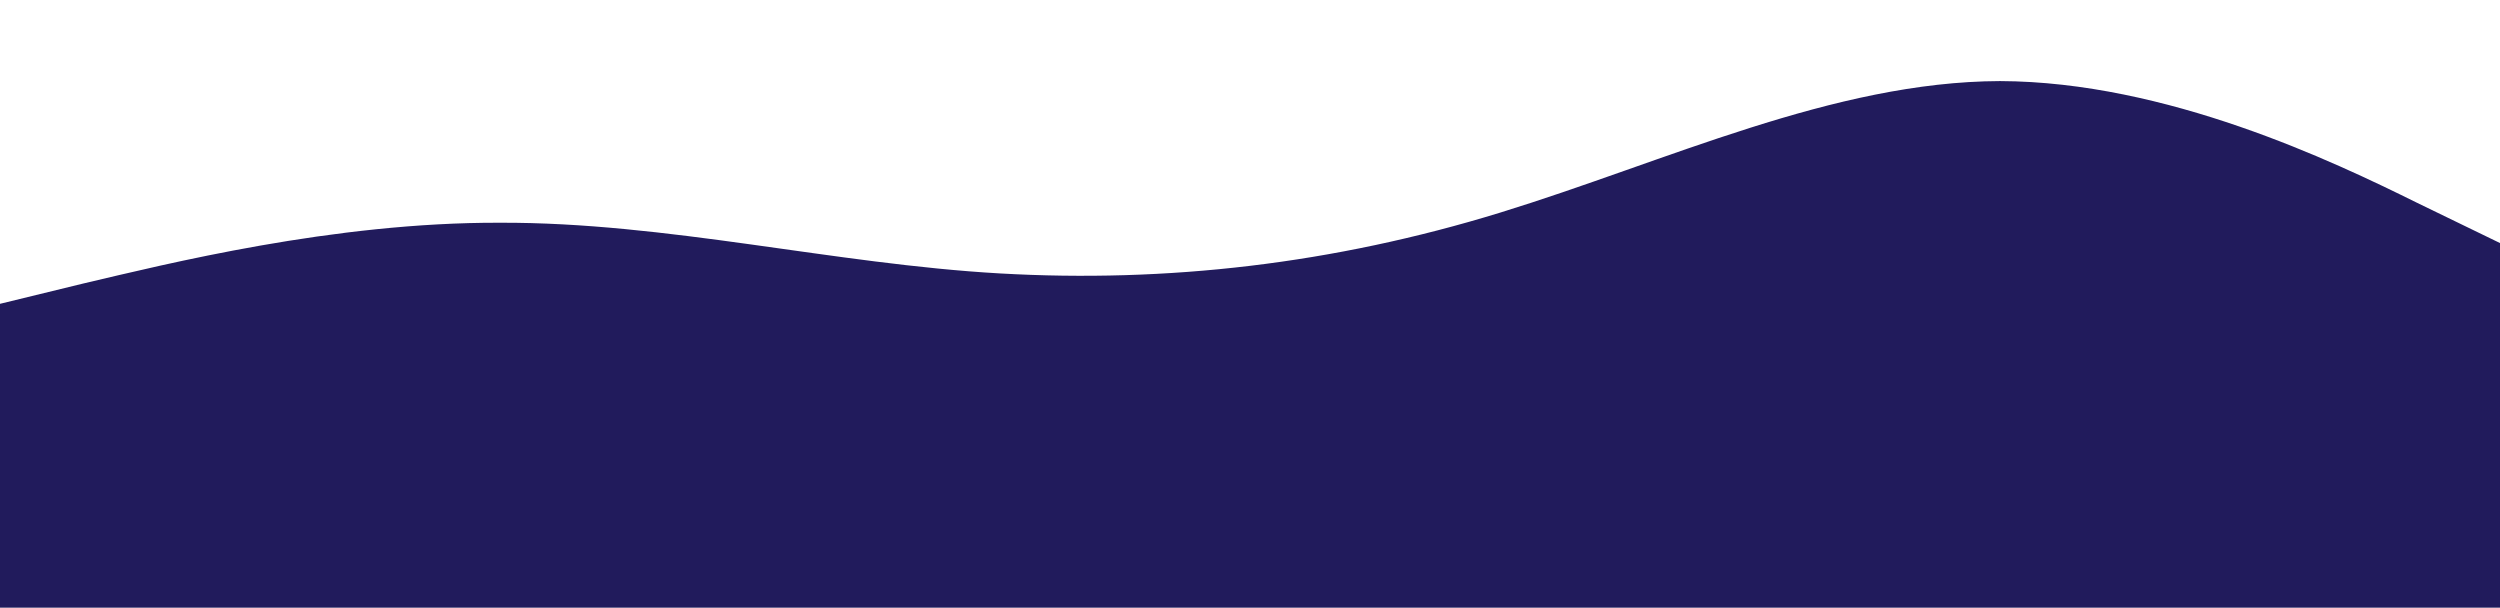 


<svg preserveAspectRatio="none" width="100%" height="350px" fill="none" xmlns="http://www.w3.org/2000/svg" viewBox="0 0 1440 320">
<path fill="#211b5c" fill-opacity="1" d="M0,160L48,149.3C96,139,192,117,288,117.3C384,117,480,139,576,144C672,149,768,139,864,112C960,85,1056,43,1152,42.7C1248,43,1344,85,1392,106.7L1440,128L1440,320L1392,320C1344,320,1248,320,1152,320C1056,320,960,320,864,320C768,320,672,320,576,320C480,320,384,320,288,320C192,320,96,320,48,320L0,320Z">
   <animate 
                repeatCount="indefinite" 
                fill="url(#grad1)" 
                attributeName="d" 
                dur="15s"
                attributeType="XML"
                values="
                  M0 77 
                  C 473,283
                    822,-40
                    1920,116 
                  
                  V 359 
                  H 0 
                  V 67 
                  Z; 
      
                  M0 77 
                  C 473,-40
                    1222,283
                    1920,136 
                  
                  V 359 
                  H 0 
                  V 67 
                  Z; 
      
                  M0 77 
                  C 973,260
                    1722,-53
                    1920,120 
                  
                  V 359 
                  H 0 
                  V 67 
                  Z; 
      
                  M0 77 
                  C 473,283
                    822,-40
                    1920,116 
                  
                  V 359 
                  H 0 
                  V 67 
                  Z
                  ">
              </animate> </path></svg>

          